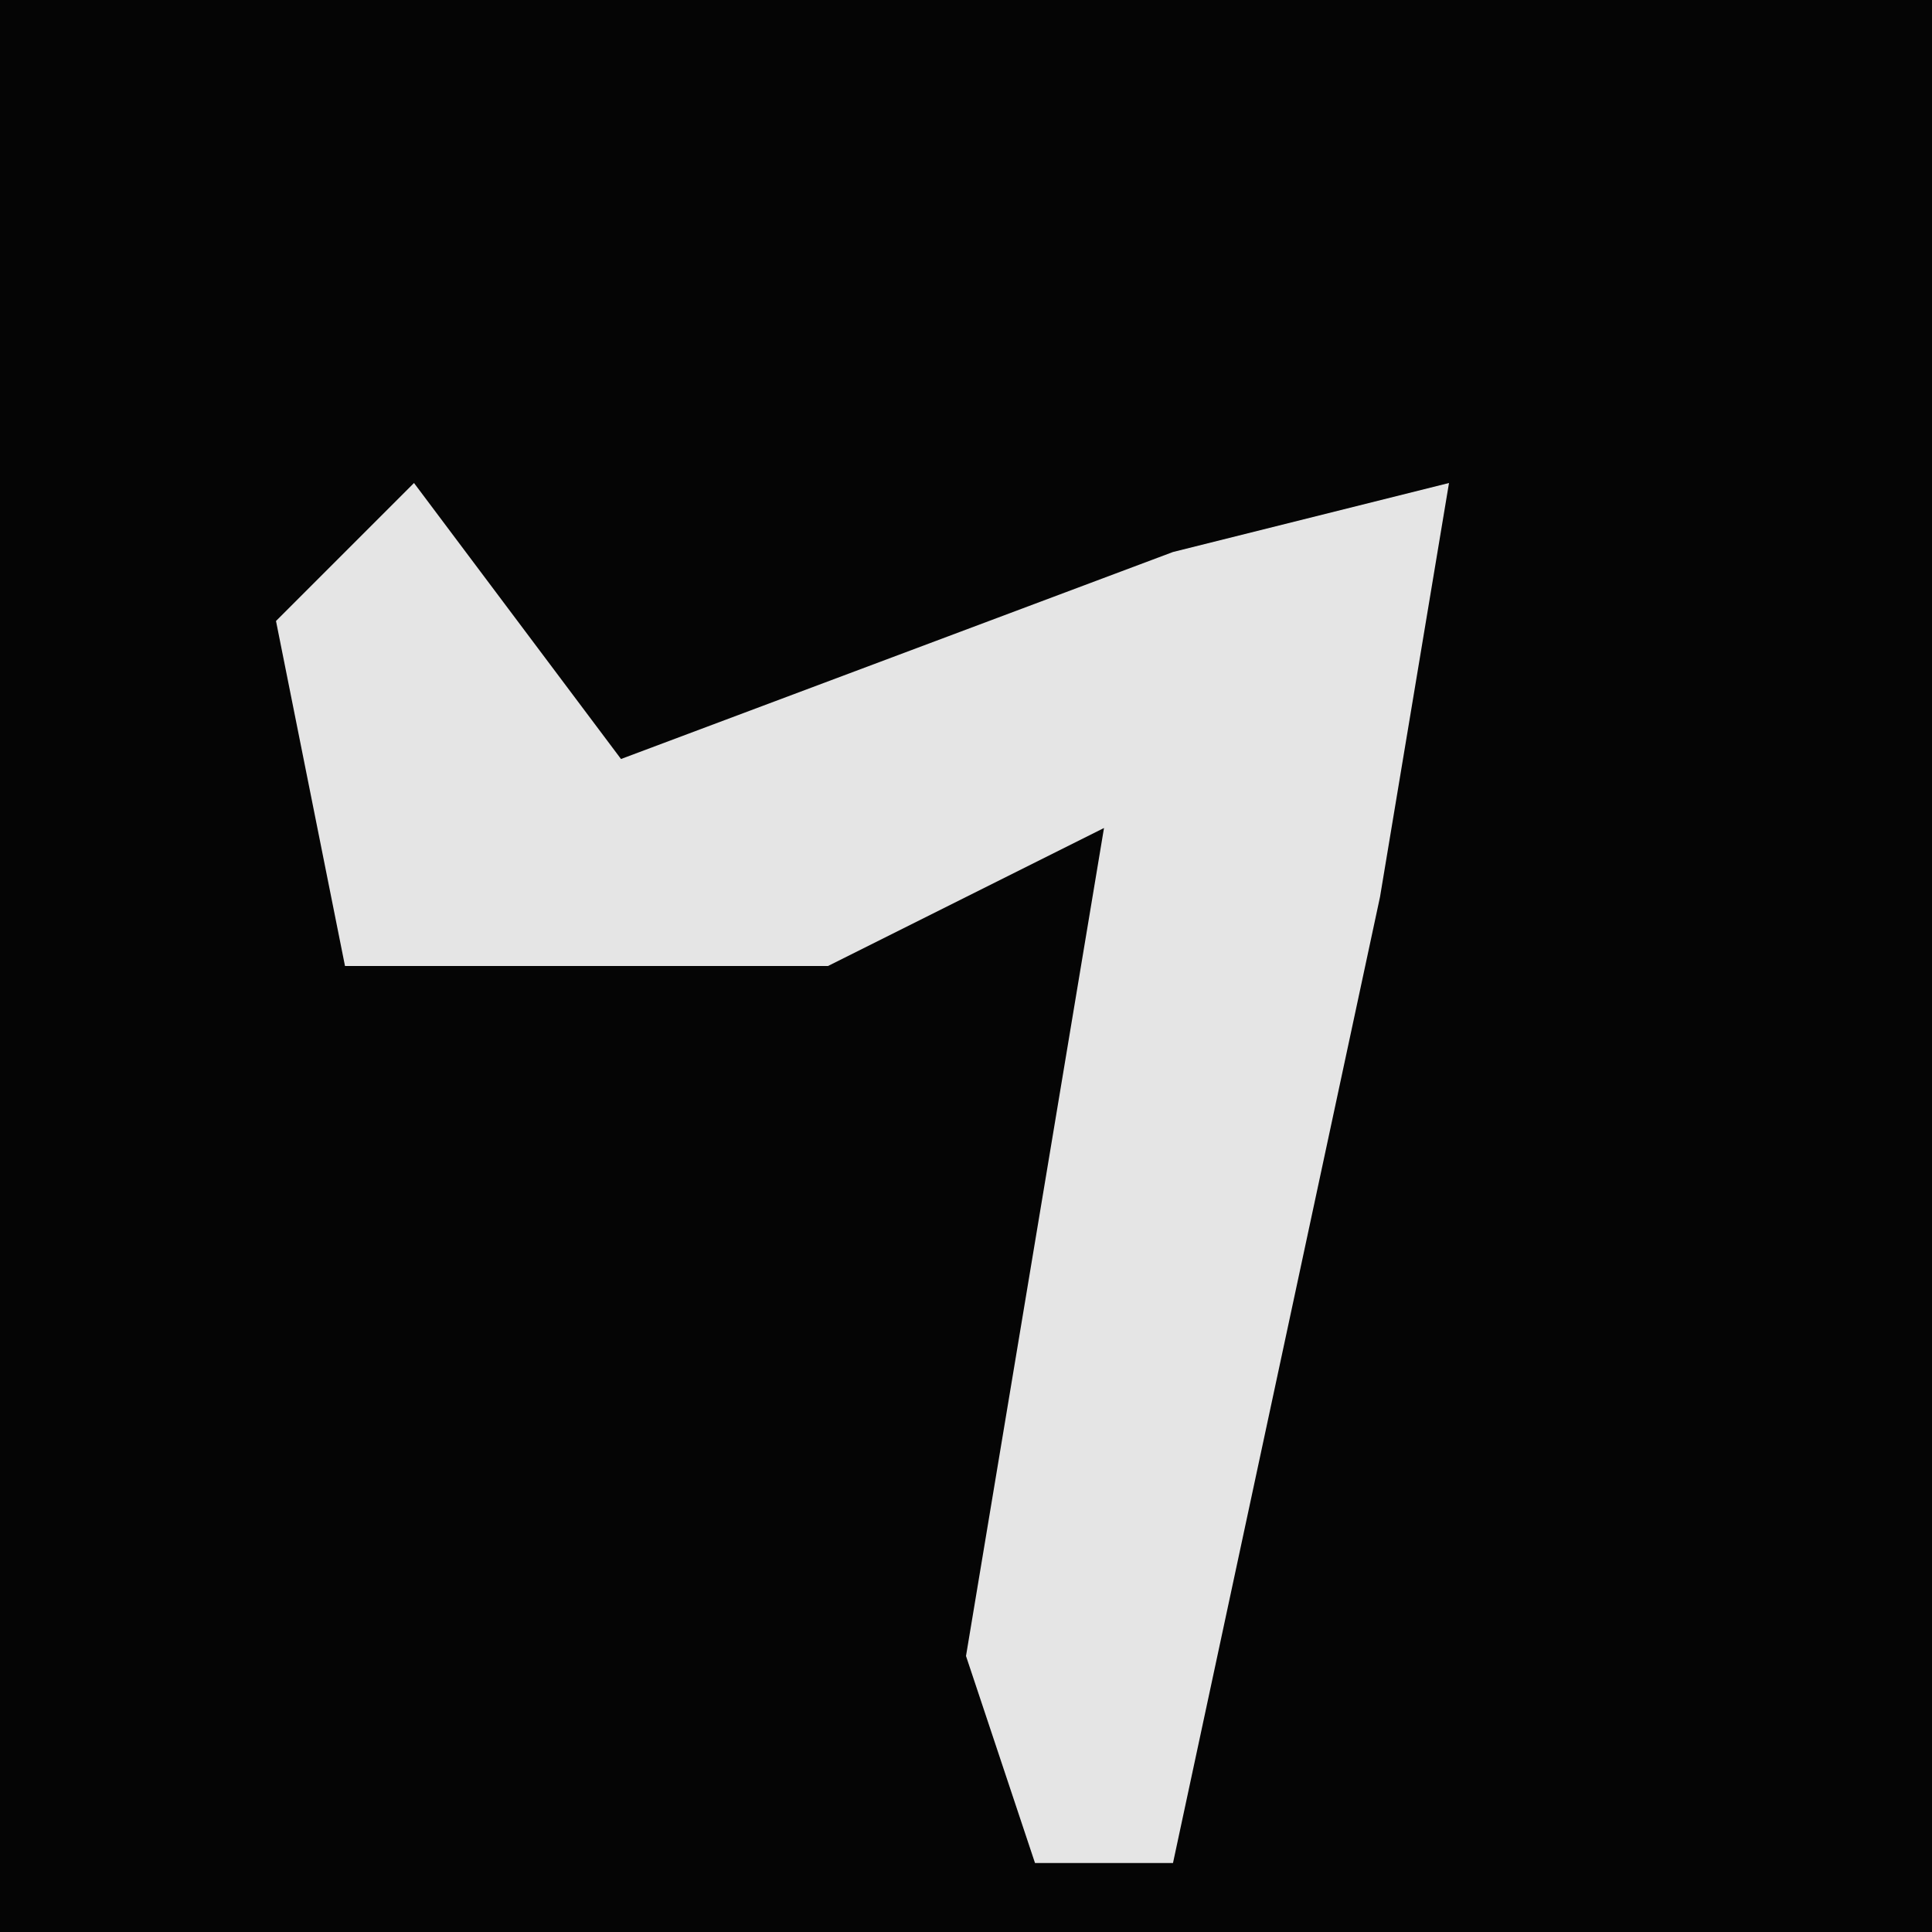 <?xml version="1.0" encoding="UTF-8"?>
<svg version="1.1" xmlns="http://www.w3.org/2000/svg" width="28" height="28">
<path d="M0,0 L28,0 L28,28 L0,28 Z " fill="#050505" transform="translate(0,0)"/>
<path d="M0,0 L3,4 L11,1 L15,0 L14,6 L11,20 L9,20 L8,17 L10,5 L6,7 L-1,7 L-2,2 Z " fill="#E5E5E5" transform="translate(6,7)"/>
</svg>
